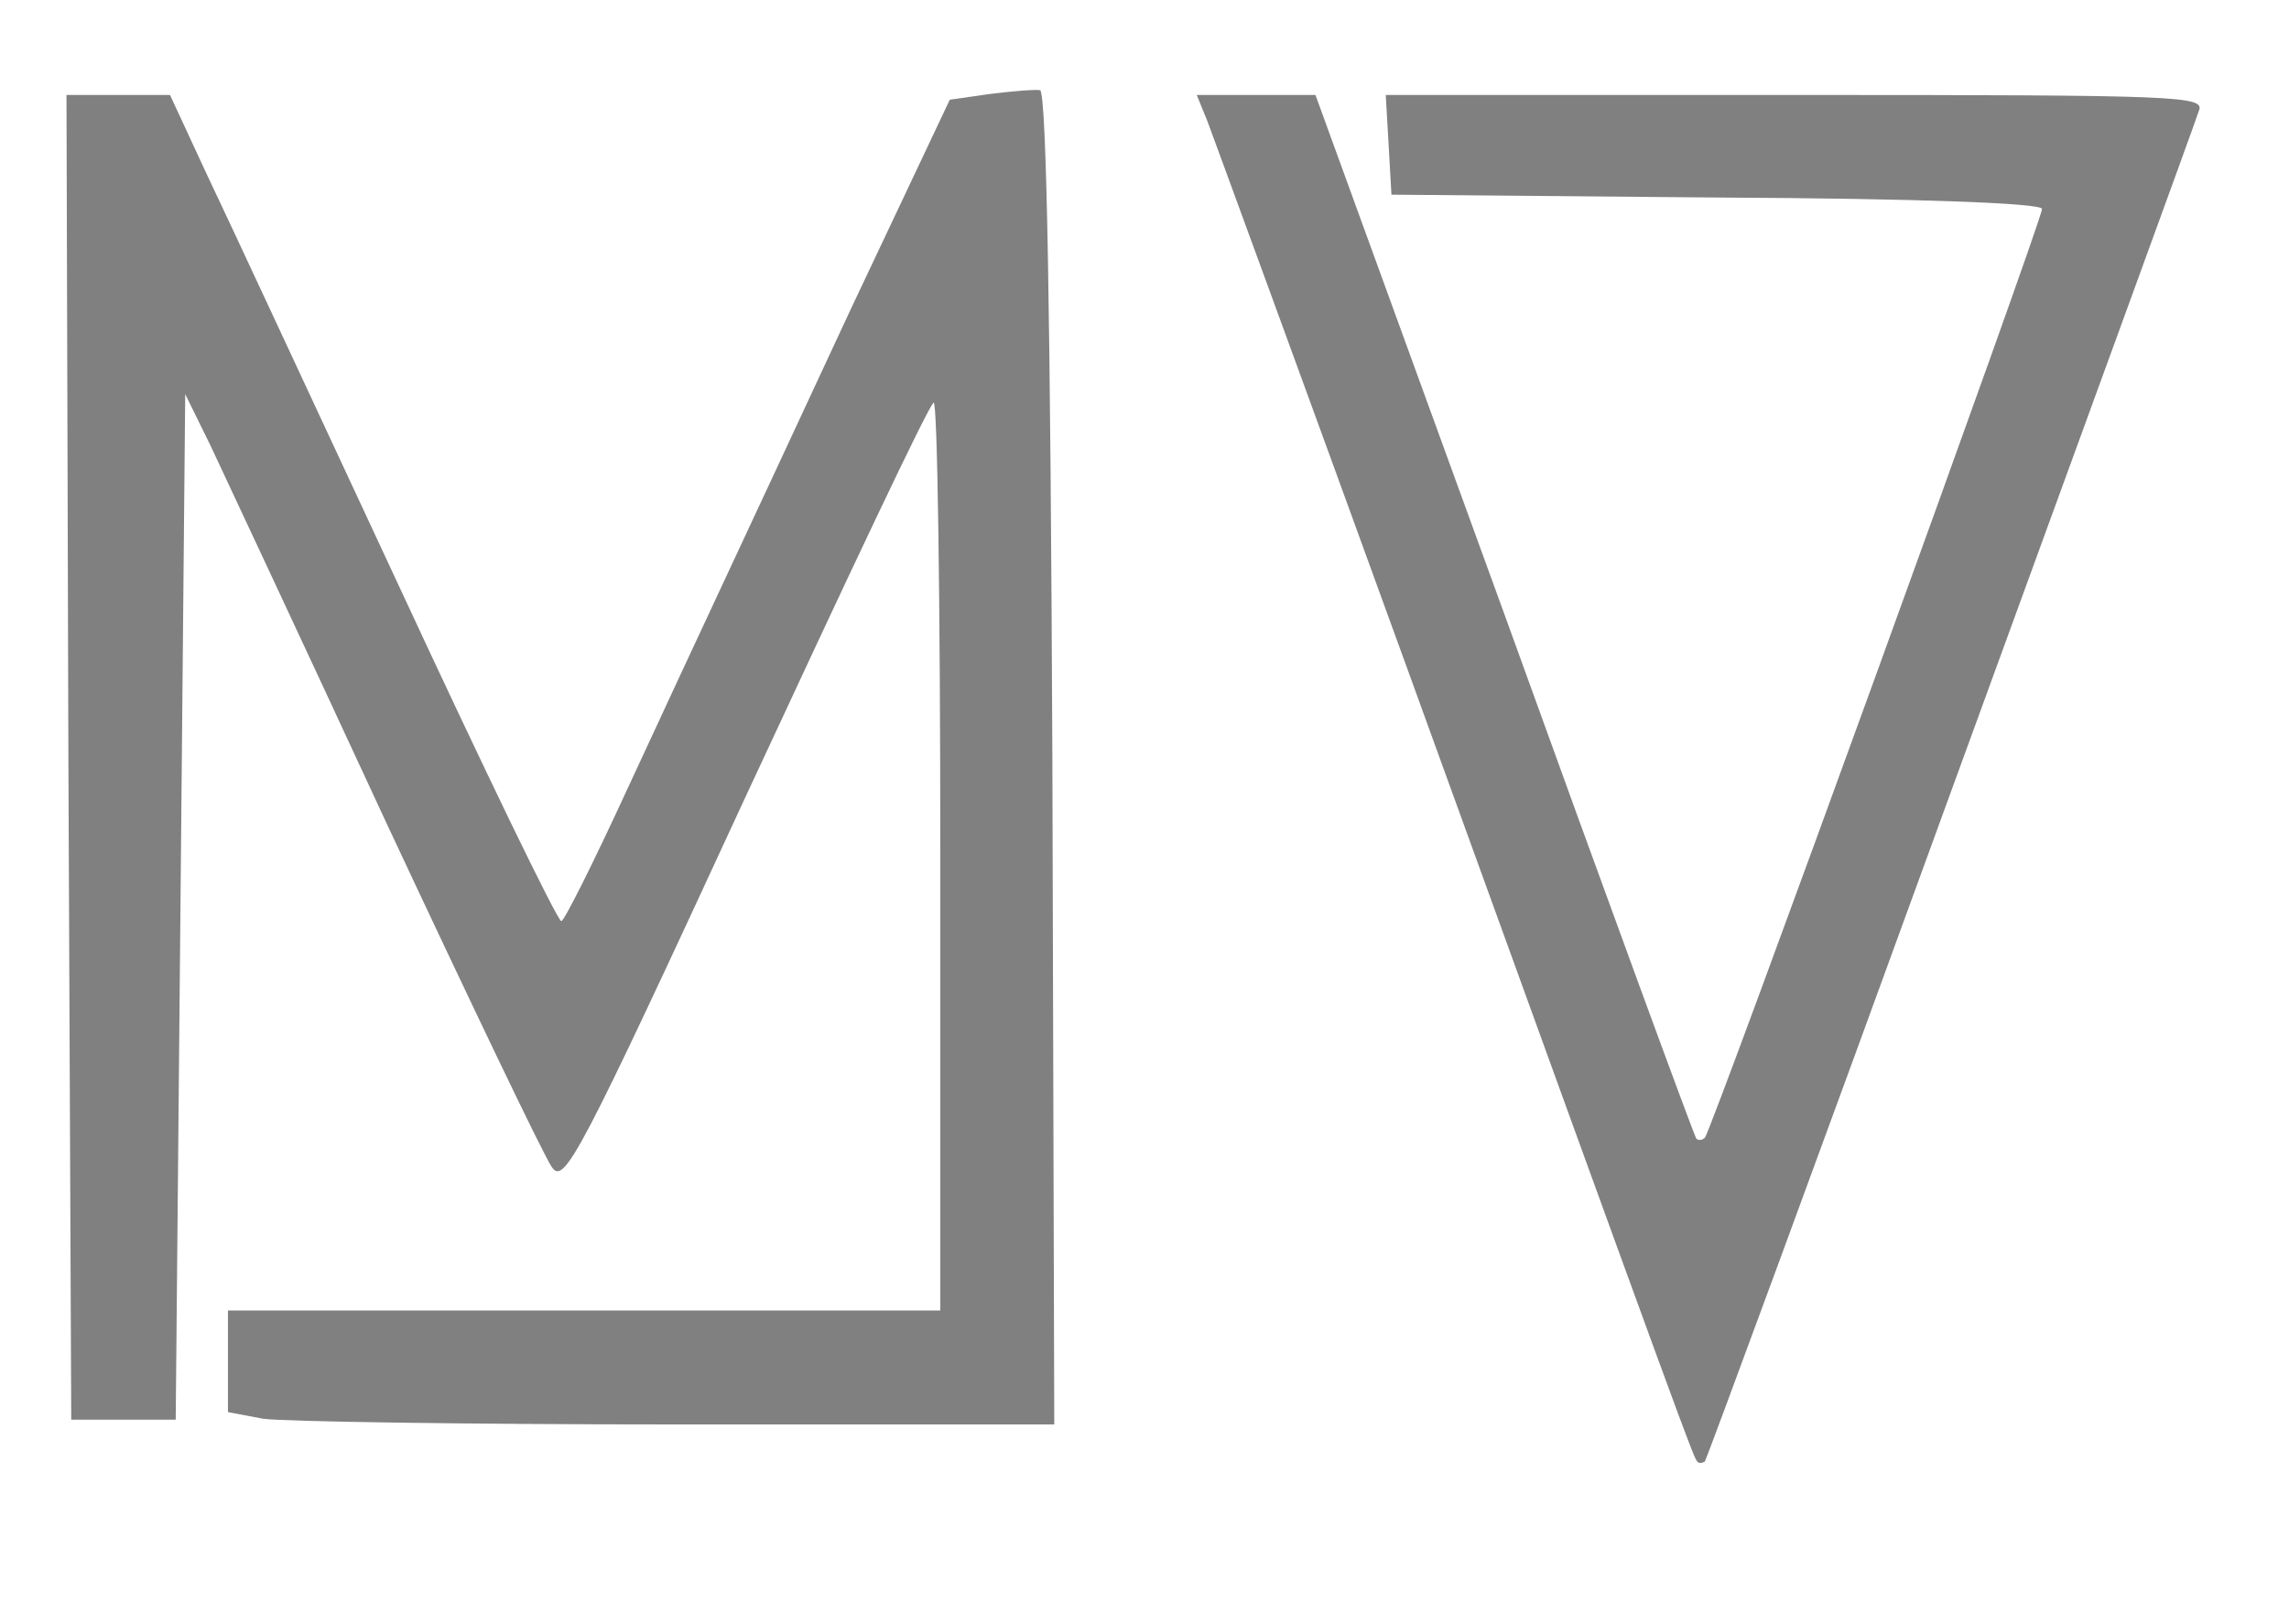 <?xml version="1.0" standalone="no"?>
<!DOCTYPE svg PUBLIC "-//W3C//DTD SVG 20010904//EN"
 "http://www.w3.org/TR/2001/REC-SVG-20010904/DTD/svg10.dtd">
<svg version="1.0" xmlns="http://www.w3.org/2000/svg"
 width="241pt" height="171pt" viewBox="0 0 241 171"
 preserveAspectRatio="xMidYMid meet">

<g transform="translate(0,171) scale(0.1,-0.1)"
fill="#808080" stroke="none">
<path d="M1042 1611 l-42 -6 -104 -220 c-125 -269 -155 -332 -236 -507 -35
-76 -66 -138 -69 -138 -4 0 -81 159 -171 353 -90 193 -181 389 -203 435 l-38
82 -55 0 -54 0 2 -697 3 -698 55 0 55 0 5 540 5 540 27 -55 c14 -30 98 -209
185 -397 88 -188 166 -351 174 -362 13 -19 28 9 204 390 105 226 193 413 198
415 4 3 7 -211 7 -475 l0 -481 -375 0 -375 0 0 -54 0 -53 37 -7 c21 -3 217 -6
436 -6 l397 0 -2 702 c-2 458 -6 702 -13 703 -5 1 -29 -1 -53 -4z"/>
<path d="M1271 1583 c6 -16 101 -275 211 -578 295 -814 301 -830 305 -834 1
-2 5 -2 8 0 2 3 119 320 259 705 140 384 258 707 261 717 7 16 -17 17 -424 17
l-432 0 3 -52 3 -53 343 -3 c214 -1 342 -6 342 -12 0 -12 -348 -971 -355 -978
-3 -3 -7 -3 -9 -1 -2 2 -93 250 -202 552 l-199 547 -62 0 -63 0 11 -27z"/>
</g>
</svg>
